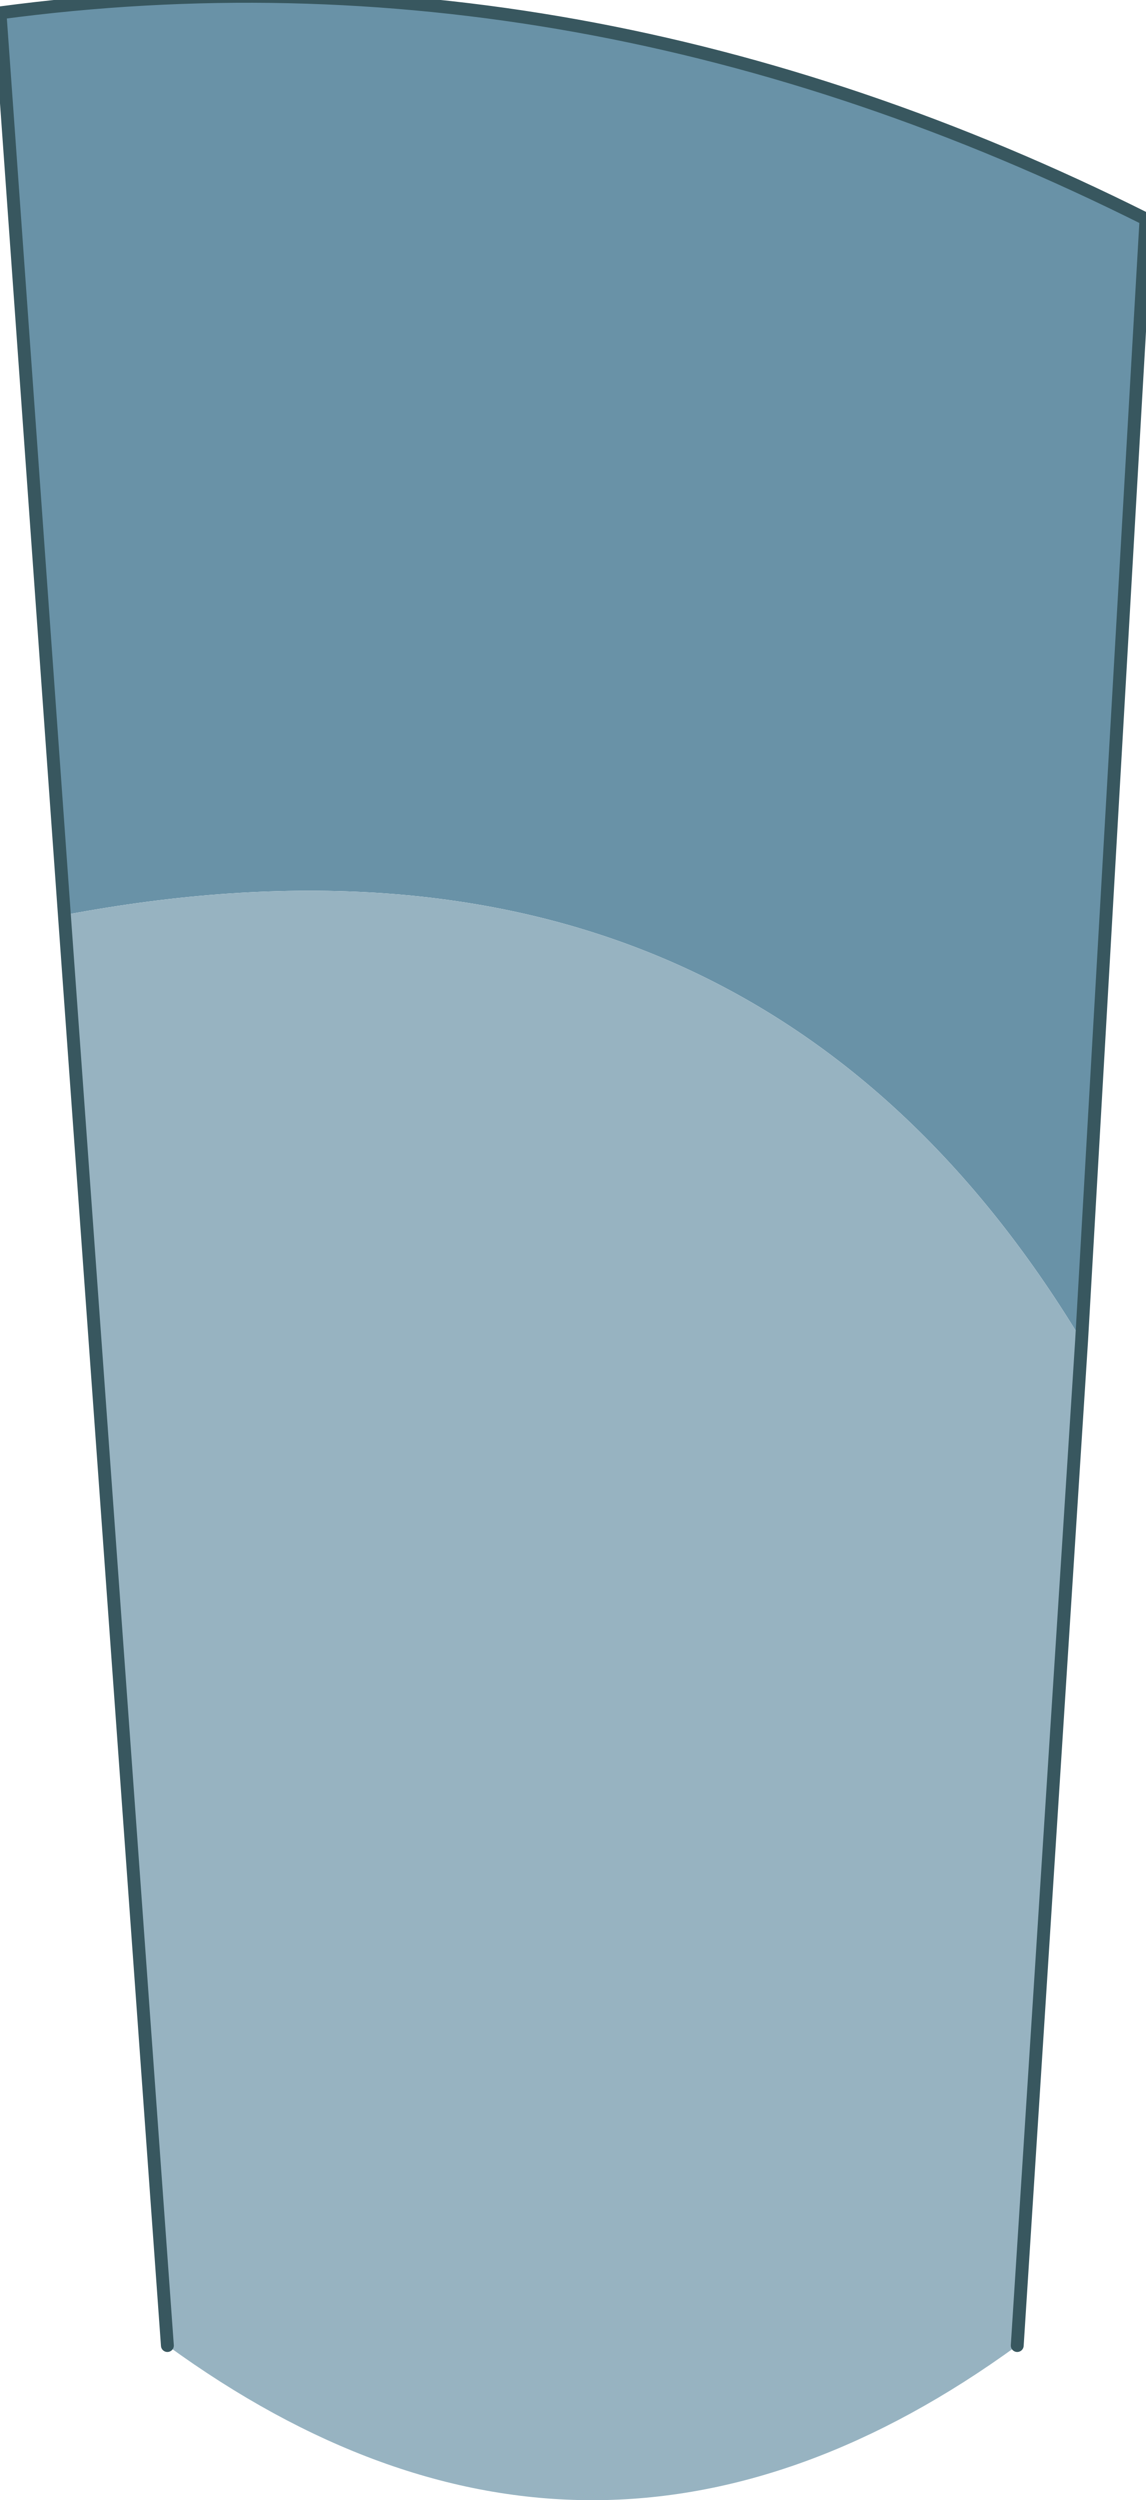 <?xml version="1.0" encoding="UTF-8" standalone="no"?>
<svg xmlns:xlink="http://www.w3.org/1999/xlink" height="9.7px" width="4.45px" xmlns="http://www.w3.org/2000/svg">
  <g transform="matrix(1.0, 0.0, 0.0, 1.0, 2.25, 4.75)">
    <path d="M-2.0 -1.2 L-2.25 -4.7 Q0.0 -5.0 2.2 -3.9 L1.95 0.45 Q0.65 -1.7 -2.0 -1.2" fill="#6992a7" fill-rule="evenodd" stroke="none"/>
    <path d="M1.95 0.45 L1.7 4.35 Q0.05 5.55 -1.6 4.35 L-2.0 -1.2 Q0.65 -1.7 1.95 0.45" fill="#97b3c1" fill-rule="evenodd" stroke="none"/>
    <path d="M-2.0 -1.2 L-2.25 -4.7 Q0.0 -5.0 2.2 -3.9 L1.95 0.45 1.7 4.35 M-1.6 4.35 L-2.0 -1.2 Z" fill="none" stroke="#38575f" stroke-linecap="round" stroke-linejoin="round" stroke-width="0.05"/>
  </g>
</svg>
